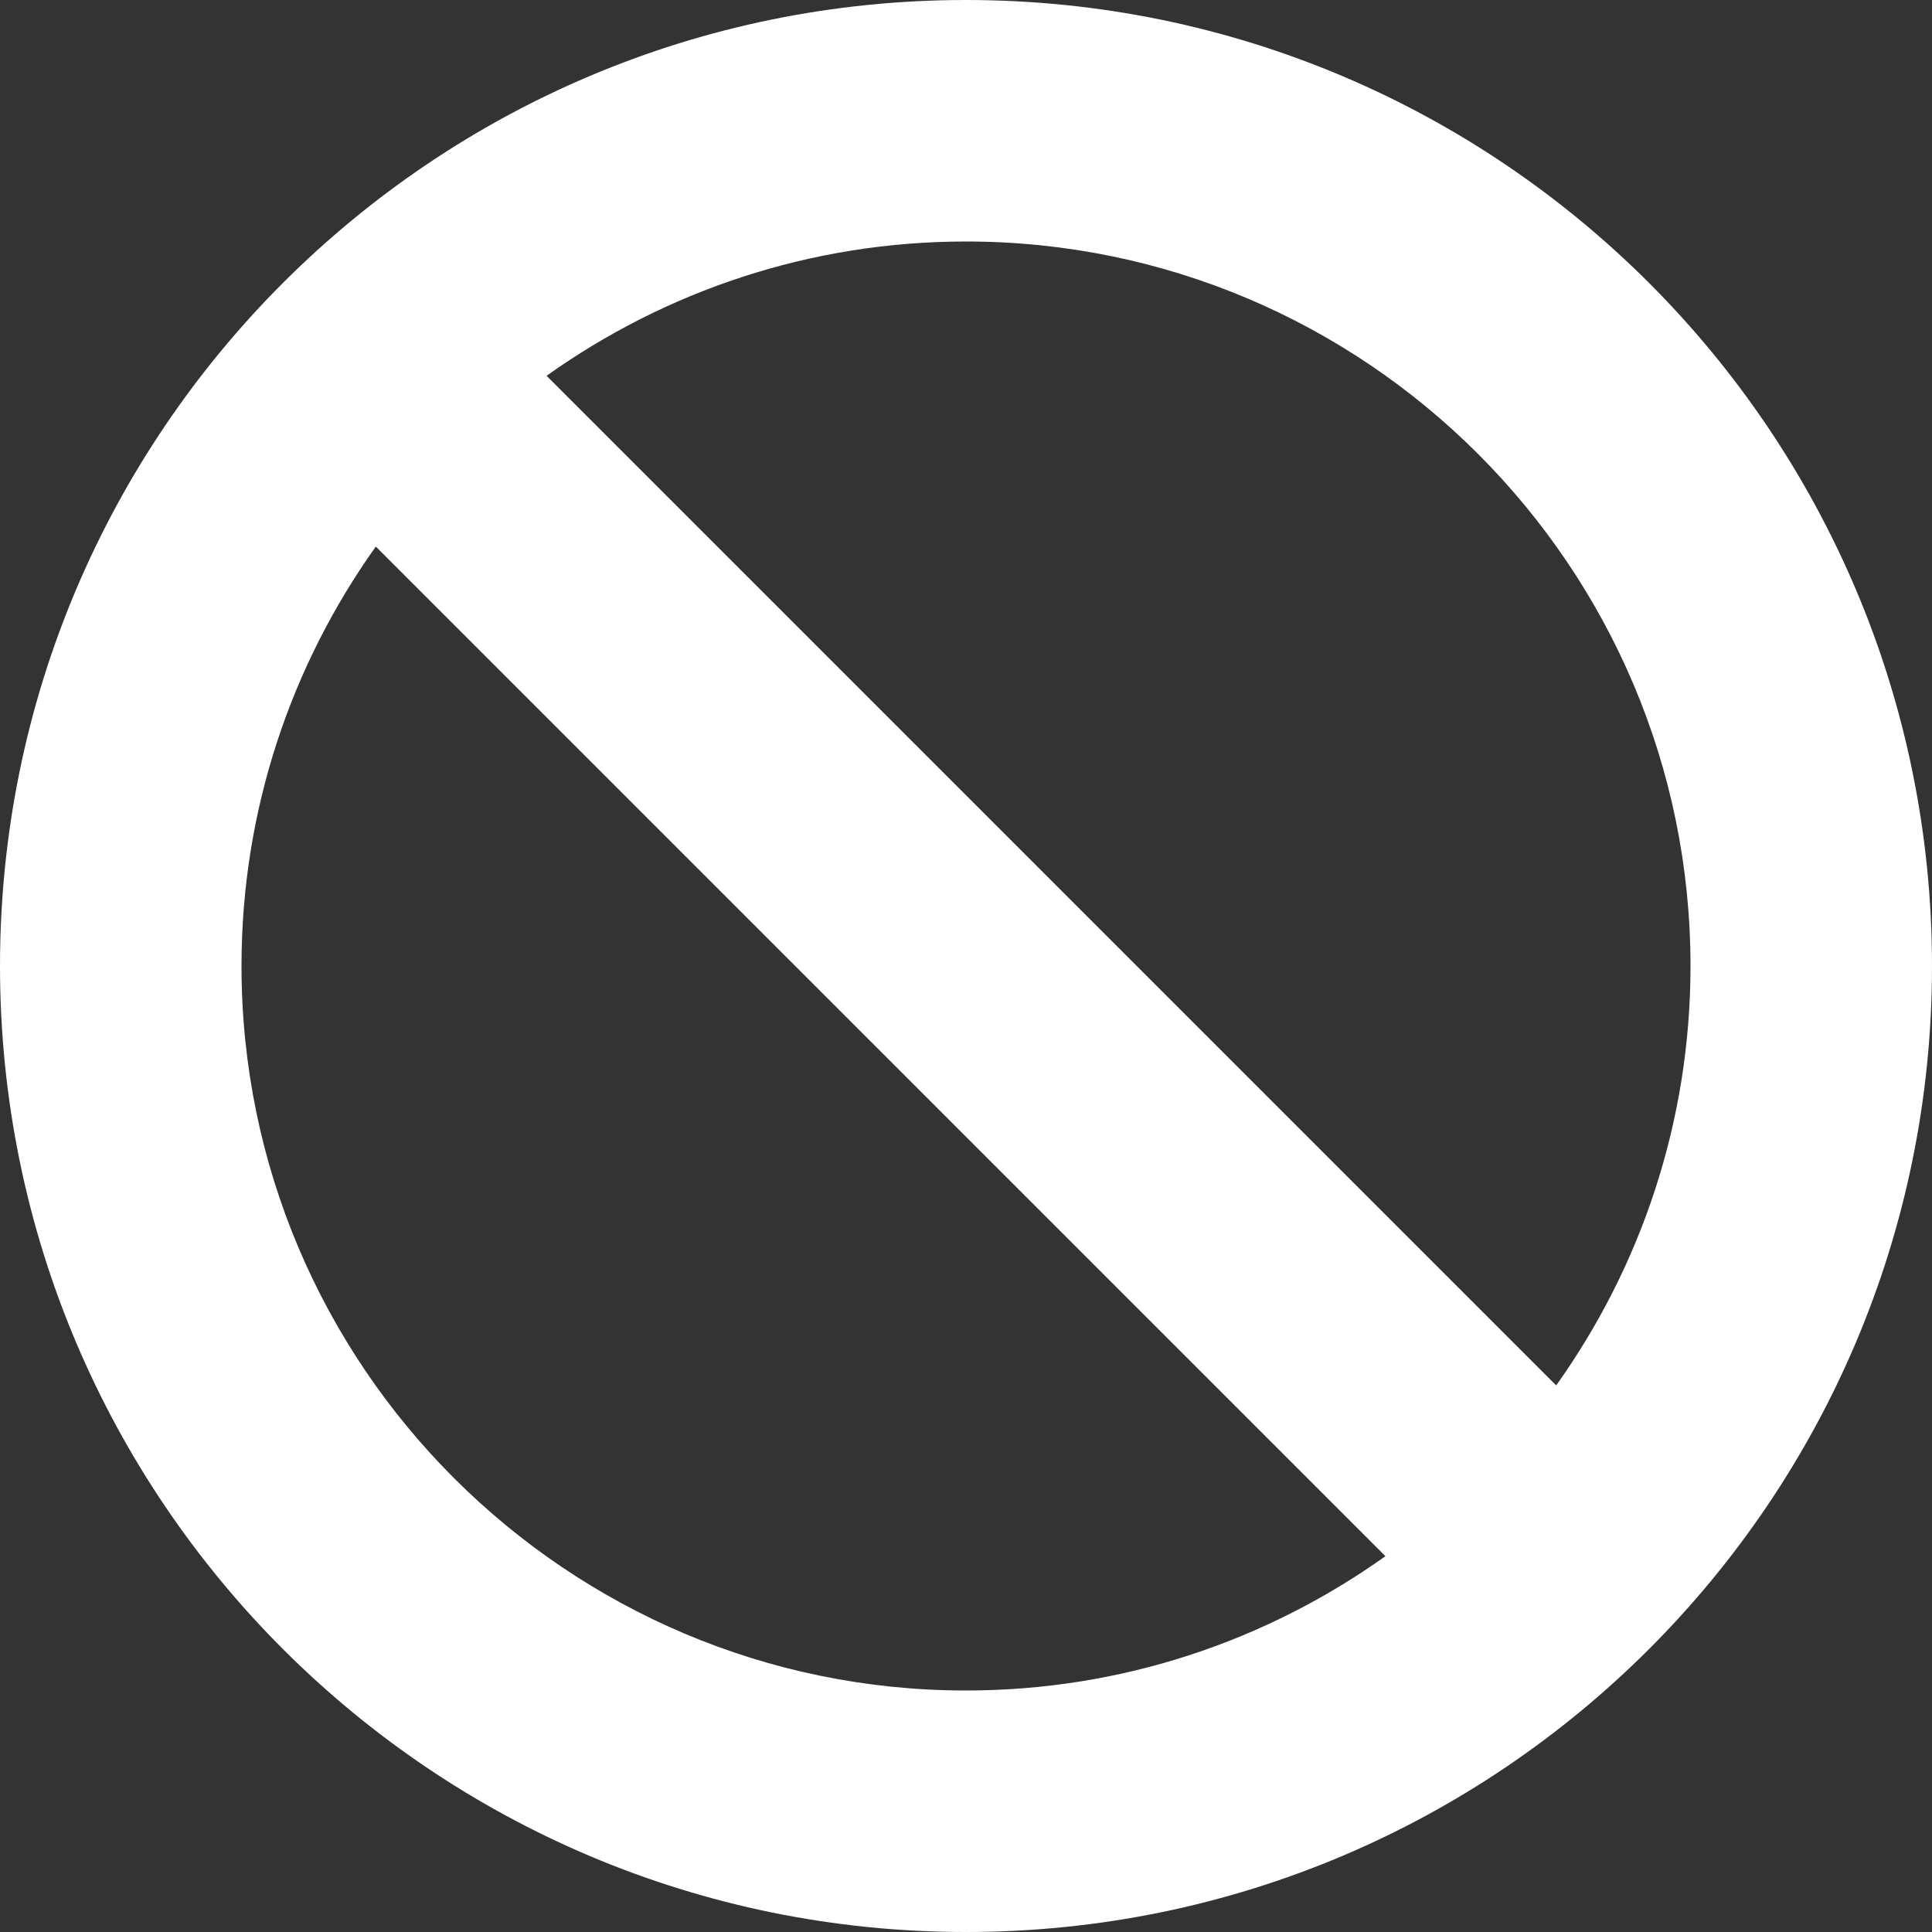 <!--?xml version="1.0" encoding="utf-8"?-->
<!-- Generator: Adobe Illustrator 18.0.0, SVG Export Plug-In . SVG Version: 6.00 Build 0)  -->

<svg version="1.1" id="_x32_" xmlns="http://www.w3.org/2000/svg" xmlns:xlink="http://www.w3.org/1999/xlink" x="0px" y="0px" viewBox="0 0 512 512" style="width: 48px; height: 48px; opacity: 1;" xml:space="preserve">
<rect x="0" y="0" width="512" height="512" fill="#333333" stroke="none"/>
<style type="text/css">
	.st0{fill:#4B4B4B;}
</style>
<g>
	<path class="st0" d="M256,0C114.613,0,0,114.615,0,256s114.613,256,256,256c141.383,0,256-114.615,256-256S397.383,0,256,0z
		 M99.594,144.848L367.15,412.406C335.754,434.781,297.402,448,256,448c-105.871,0-192-86.131-192-192
		C64,214.596,77.217,176.244,99.594,144.848z M412.404,367.15L144.848,99.594C176.242,77.219,214.594,64,256,64
		c105.867,0,192,86.131,192,192C448,297.404,434.781,335.756,412.404,367.15z" style="fill: rgb(255, 255, 255);"></path>
</g>
</svg>
